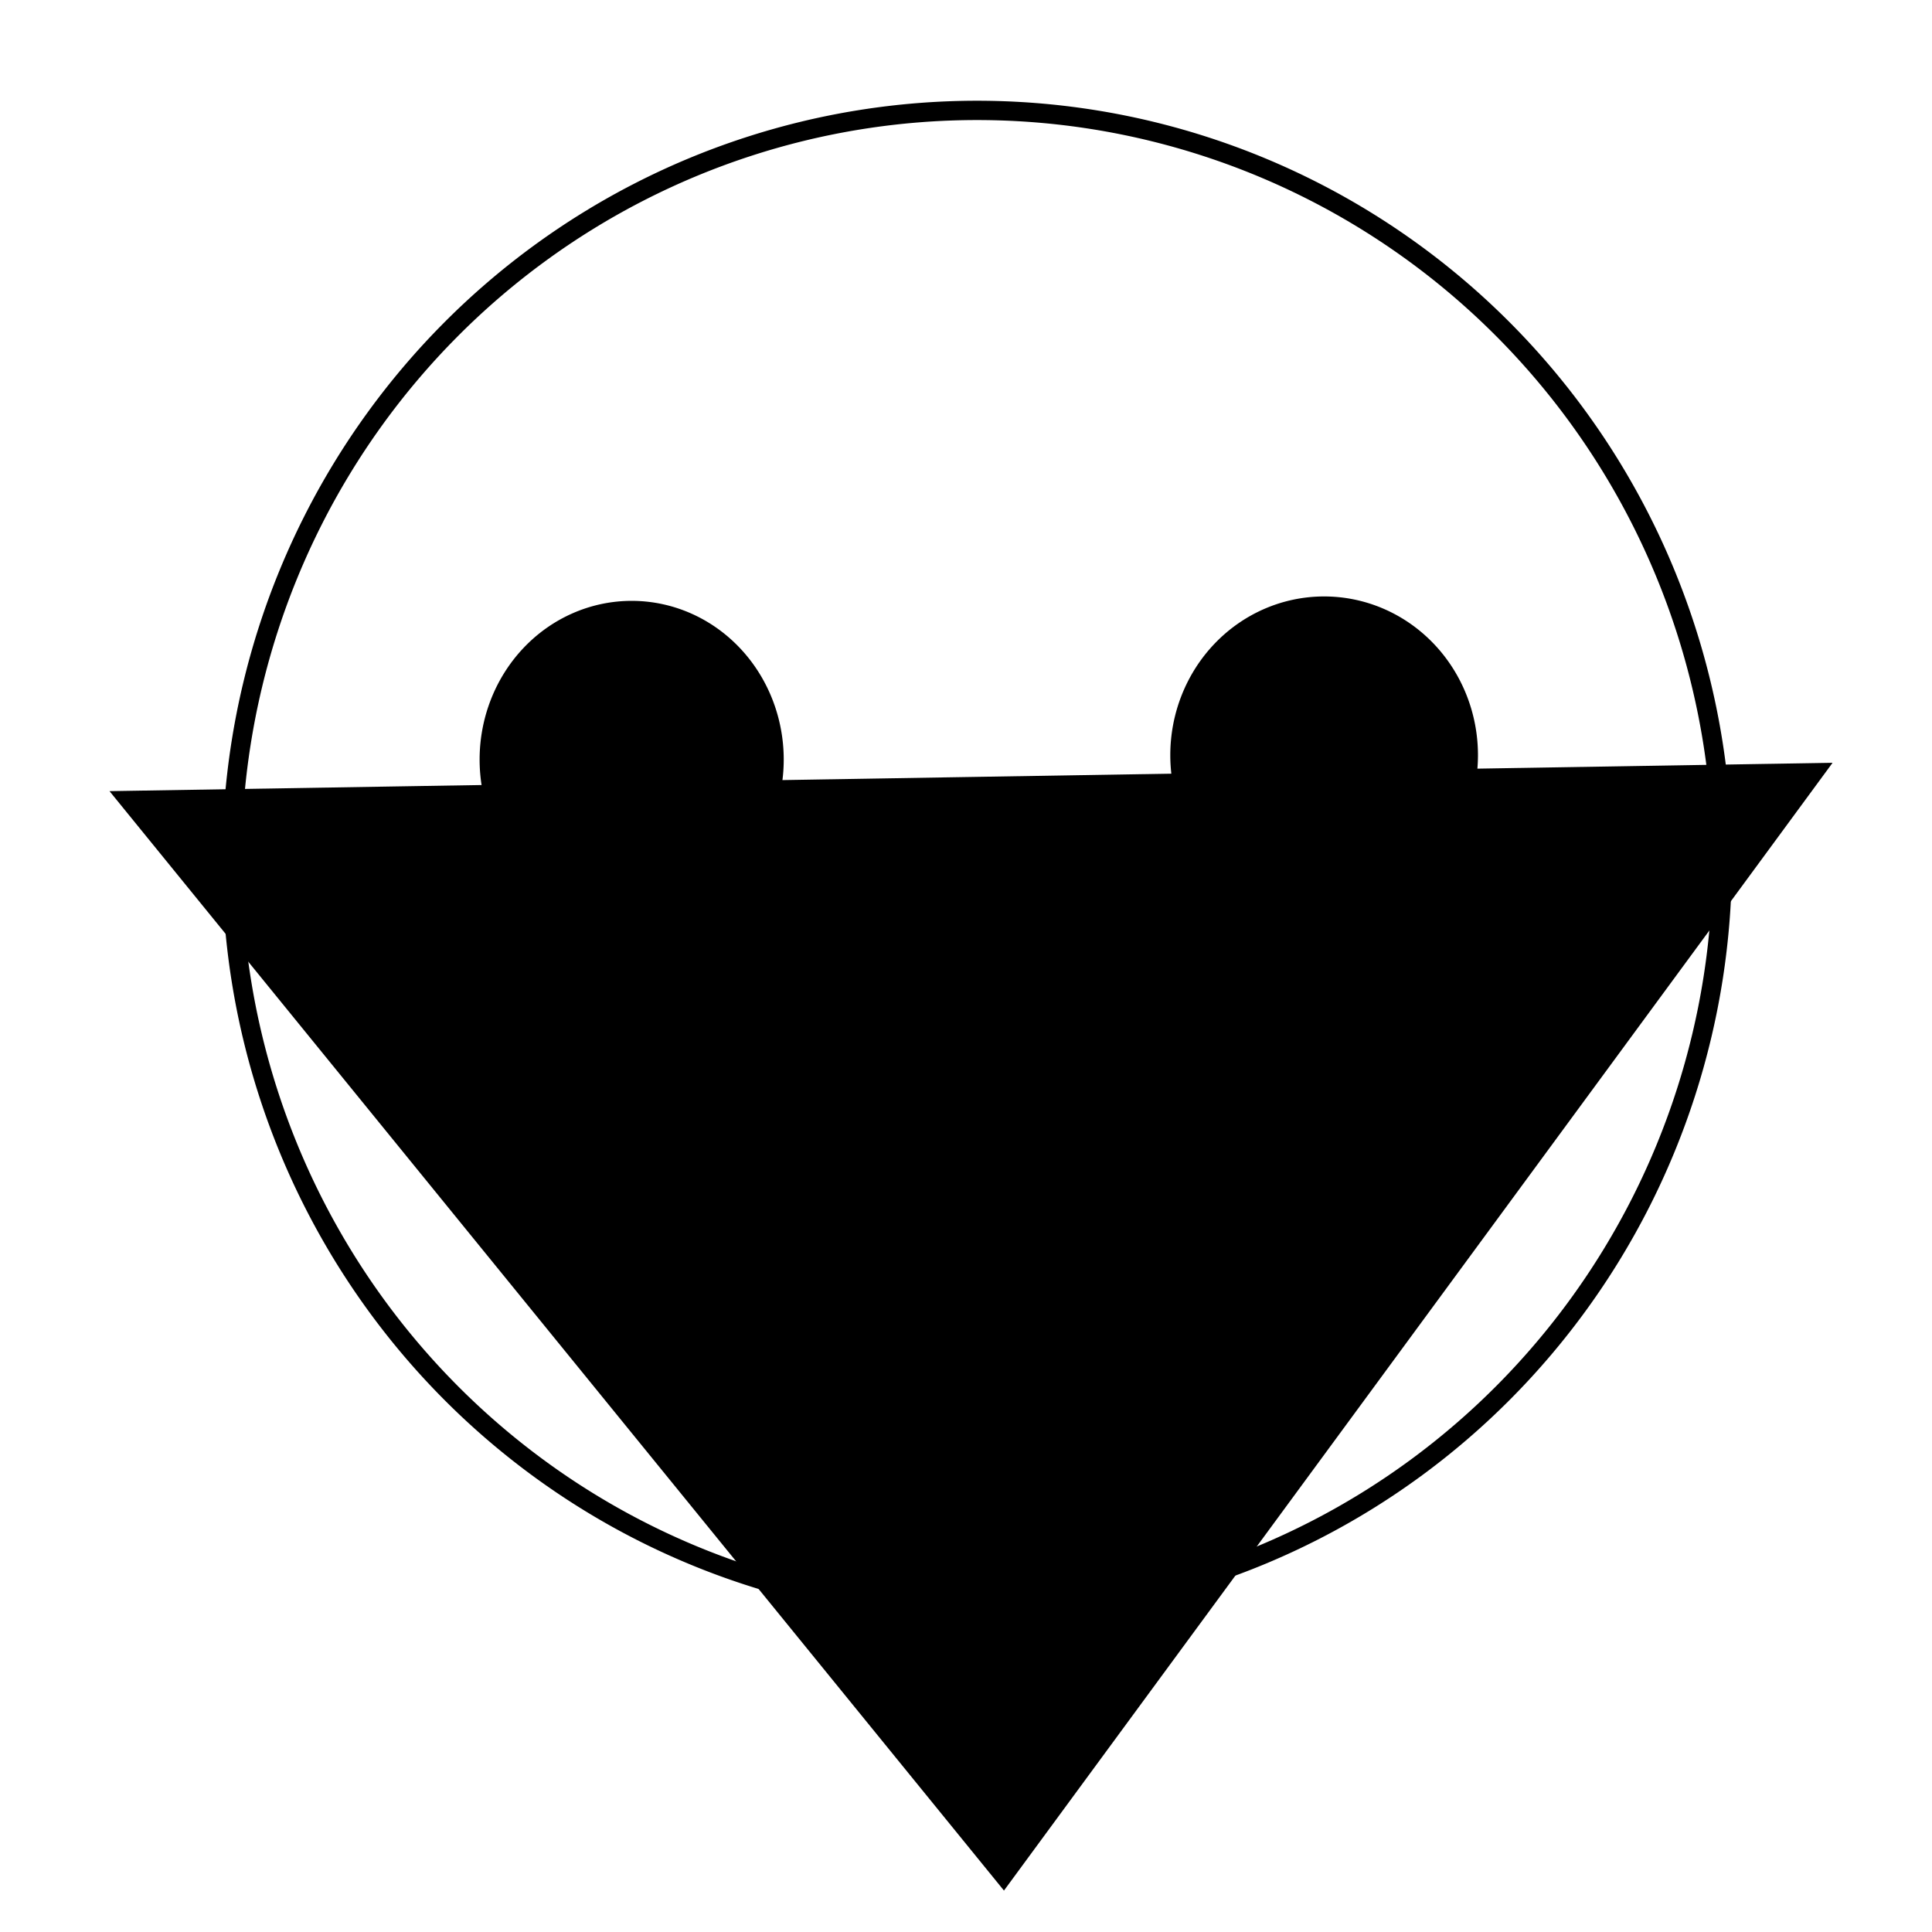 <?xml version="1.0" encoding="UTF-8" standalone="no"?>
<!-- Created with Inkscape (http://www.inkscape.org/) -->

<svg
   xmlns:dc="http://purl.org/dc/elements/1.1/"
   xmlns:cc="http://creativecommons.org/ns#"
   xmlns:rdf="http://www.w3.org/1999/02/22-rdf-syntax-ns#"
   xmlns:svg="http://www.w3.org/2000/svg"
   xmlns="http://www.w3.org/2000/svg"
   xmlns:sodipodi="http://sodipodi.sourceforge.net/DTD/sodipodi-0.dtd"
   xmlns:inkscape="http://www.inkscape.org/namespaces/inkscape"
   width="500"
   height="500"
   id="svg2"
   version="1.1"
   inkscape:version="0.48.2 r9819"
   sodipodi:docname="New document 1">
  <defs
     id="defs4" />
  <sodipodi:namedview
     id="base"
     pagecolor="#ffffff"
     bordercolor="#666666"
     borderopacity="1.0"
     inkscape:pageopacity="0.0"
     inkscape:pageshadow="2"
     inkscape:zoom="0.35"
     inkscape:cx="375"
     inkscape:cy="421.30294"
     inkscape:document-units="px"
     inkscape:current-layer="layer1"
     showgrid="false"
     inkscape:window-width="1440"
     inkscape:window-height="838"
     inkscape:window-x="-8"
     inkscape:window-y="-8"
     inkscape:window-maximized="1" />
  <g
     inkscape:label="Layer 1"
     inkscape:groupmode="layer"
     id="layer1"
     transform="translate(0,-552.362)">
    <path
       sodipodi:type="arc"
       style="fill:none;stroke:#000000;stroke-width:5;stroke-miterlimit:4;stroke-dasharray:none"
       id="path2985"
       sodipodi:cx="438.57144"
       sodipodi:cy="555.2193"
       sodipodi:rx="192.85715"
       sodipodi:ry="194.28572"
       d="m 631.429,555.219 a 192.857,194.286 0 1 1 -385.714,0 192.857,194.286 0 1 1 385.714,0 z"
       transform="translate(-185.714,220)" />
    <path
       sodipodi:type="star"
       style="fill:#000000;stroke:#000000;stroke-width:5;stroke-miterlimit:4;stroke-dasharray:none"
       id="path2987"
       sodipodi:sides="3"
       sodipodi:cx="211.42857"
       sodipodi:cy="526.64789"
       sodipodi:r1="187.18102"
       sodipodi:r2="93.590515"
       sodipodi:arg1="-0.54565505"
       sodipodi:arg2="0.5015425"
       inkscape:flatsided="false"
       inkscape:rounded="0"
       inkscape:randomized="0"
       d="M 371.429,429.505 293.493,571.644 215.557,713.783 131.429,575.219 47.3,436.655 209.364,433.08 z"
       inkscape:transform-center-x="2.7662611"
       inkscape:transform-center-y="44.996318"
       transform="matrix(1.34,0,0,1,-29.169,322.857)" />
    <path
       sodipodi:type="arc"
       style="fill:#000000;stroke:#000000;stroke-width:5;stroke-miterlimit:4;stroke-dasharray:none"
       id="path2989"
       sodipodi:cx="130"
       sodipodi:cy="476.64789"
       sodipodi:rx="32.857143"
       sodipodi:ry="38.57143"
       d="m 162.857,476.648 a 32.857,38.571 0 1 1 -65.714,0 32.857,38.571 0 1 1 65.714,0 z"
       transform="matrix(1.113,0,0,1,18.785,272.286)" />
    <path
       sodipodi:type="arc"
       style="fill:#000000;stroke:#000000;stroke-width:5;stroke-miterlimit:4;stroke-dasharray:none"
       id="path2989-1"
       sodipodi:cx="130"
       sodipodi:cy="476.64789"
       sodipodi:rx="32.857143"
       sodipodi:ry="38.57143"
       d="m 162.857,476.648 a 32.857,38.571 0 1 1 -65.714,0 32.857,38.571 0 1 1 65.714,0 z"
       transform="matrix(1.126,0,0,1,196.302,271.143)" />
  </g>
</svg>
